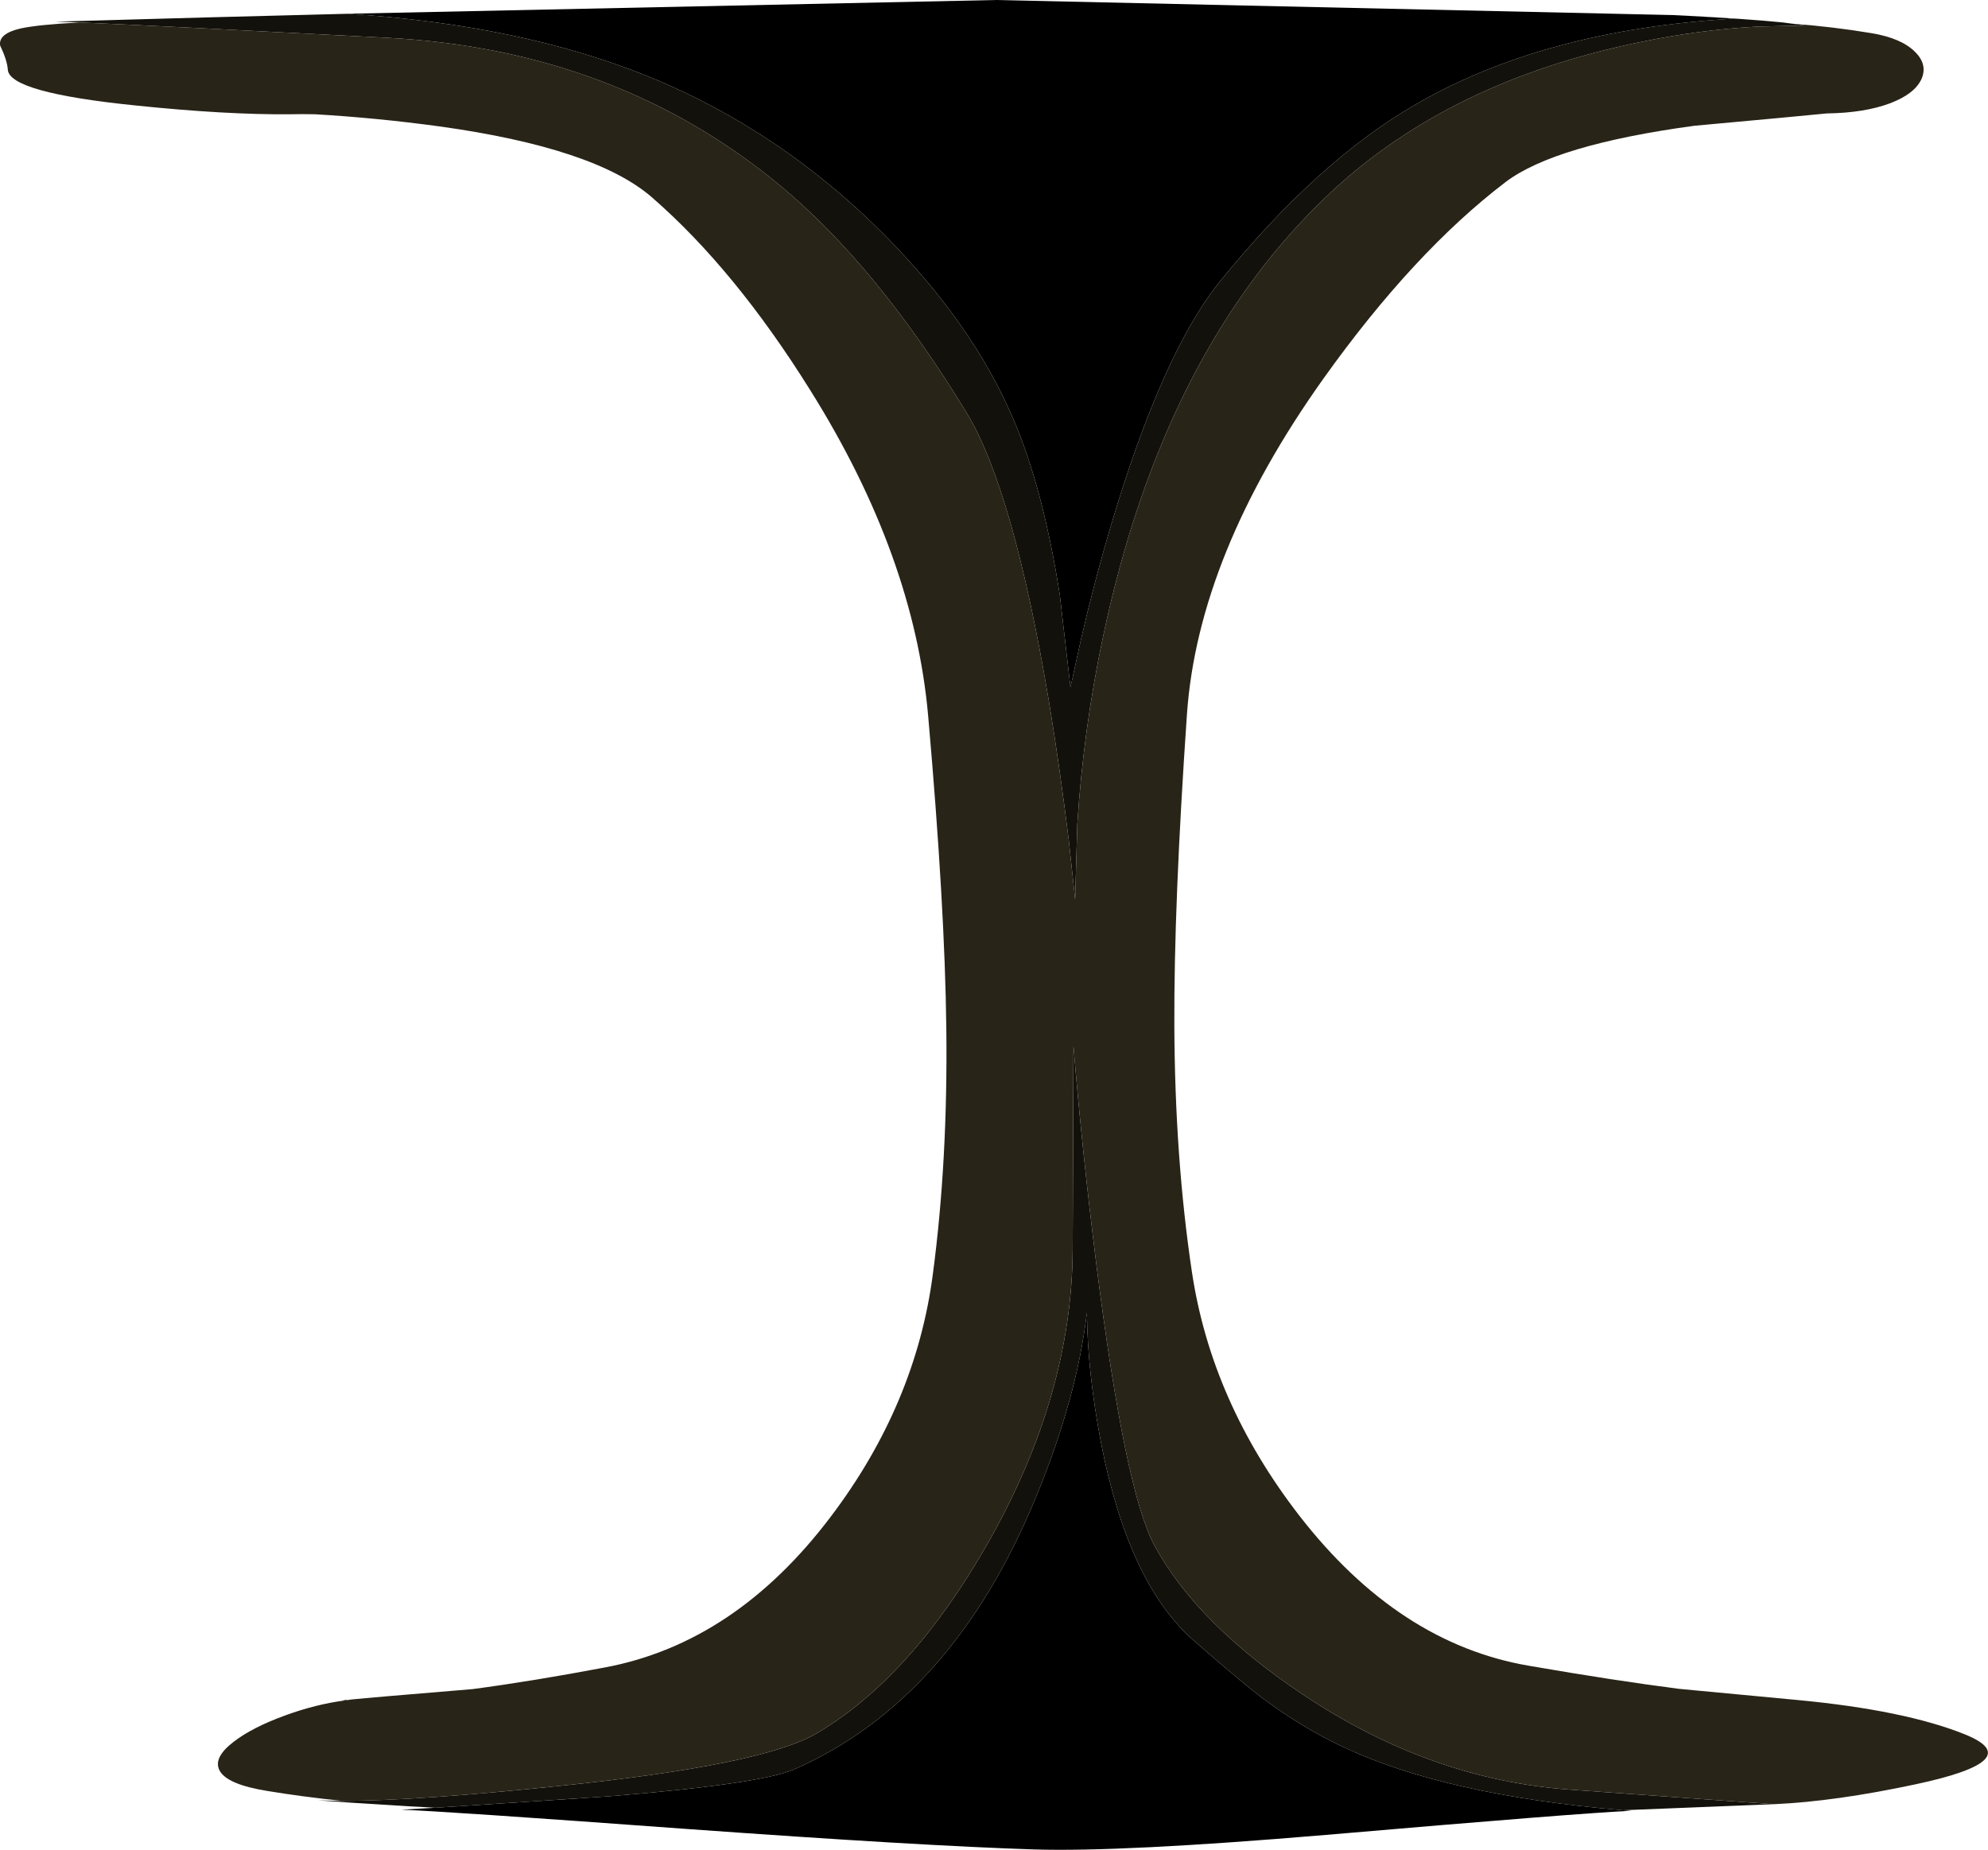 <?xml version="1.0" encoding="iso-8859-1"?>
<!-- Generator: Adobe Illustrator 15.1.0, SVG Export Plug-In . SVG Version: 6.00 Build 0)  -->
<!DOCTYPE svg PUBLIC "-//W3C//DTD SVG 1.1//EN" "http://www.w3.org/Graphics/SVG/1.1/DTD/svg11.dtd">
<svg version="1.1" id="Layer_1" xmlns="http://www.w3.org/2000/svg" xmlns:xlink="http://www.w3.org/1999/xlink" x="0px" y="0px"
	 width="725.3px" height="675.05px" viewBox="0 0 725.3 675.05" style="enable-background:new 0 0 725.3 675.05;"
	 xml:space="preserve">
<path style="fill-rule:evenodd;clip-rule:evenodd;" d="M126.875,5.025c-0.106-0.01-0.214-0.018-0.325-0.025c0.4,0,0.8,0,1.2,0
	l235.6-5L610.45,5.5c8.133,0.4,15.5,0.833,22.1,1.3c-46.267,2.733-85.066,13.233-116.399,31.5
	c-23.667,13.733-47.301,35.133-70.9,64.2c-14.134,17.4-27.5,47.333-40.1,89.8c-3.934,13.267-7.534,27-10.801,41.2l-3.8,17.3
	L386.65,217c-4.067-25.933-9.733-47.333-17-64.2c-9.8-23-25.467-45.367-47-67.1c-25.333-25.467-54.033-44.733-86.1-57.8
	C205.499,15.333,168.94,7.708,126.875,5.025z M592.15,660.6c1,0.067,2.033,0.134,3.1,0.2c-12.4,0.533-49.566,3.467-111.5,8.8
	c-49.667,4.2-85.167,5.967-106.5,5.301c-27.467-0.867-69.833-3.367-127.1-7.5c-58.267-4.267-92.833-6.601-103.7-7
	c4.267-0.267,8.366-0.5,12.3-0.7c36.934-2.4,58.133-3.8,63.6-4.2c36.933-3,59.466-6.3,67.6-9.9c38.2-16.866,67.433-49.699,87.7-98.5
	C387.783,522.7,394.083,500,396.55,479c0.134,14.4,1.834,30.167,5.101,47.3c6.666,34.334,17.966,58.467,33.899,72.4
	c11.533,10.066,19.8,17,24.8,20.8c9.667,7.267,19.634,13.3,29.9,18.1C515.05,649.267,549.017,656.934,592.15,660.6z"/>
<path style="fill-rule:evenodd;clip-rule:evenodd;fill:#13110B;" d="M126.875,5.025C168.94,7.708,205.499,15.333,236.55,27.9
	c32.067,13.067,60.767,32.333,86.1,57.8c21.533,21.733,37.2,44.1,47,67.1c7.267,16.867,12.933,38.267,17,64.2l3.899,33.8l3.8-17.3
	c3.267-14.2,6.867-27.933,10.801-41.2c12.6-42.466,25.966-72.4,40.1-89.8c23.6-29.067,47.233-50.467,70.9-64.2
	C547.483,20.033,586.283,9.533,632.55,6.8c-6.6-0.466-13.967-0.9-22.1-1.3c0.866,0,1.7,0.033,2.5,0.1
	c16.533,0.867,29.066,1.733,37.6,2.6l3,0.4l4.9,0.7l-17.2,0.4c-14.333,0.8-28.667,2.7-43,5.7c-45.934,9.4-83.367,27.533-112.3,54.4
	c-40.934,38.067-68.834,92.534-83.7,163.4c-4.667,22.2-7.733,44.7-9.2,67.5l-0.8,27.5l-2.3-21.4c-2.134-17.466-4.533-34.3-7.2-50.5
	c-8.667-51.733-18.7-86.966-30.1-105.7c-21.667-35.533-44.267-63.1-67.8-82.7c-39.867-33.133-87.667-51.167-143.4-54.1
	c-57.267-3-94.733-4.867-112.4-5.6c-3.933-0.133-6.9-0.233-8.9-0.3C58.937,6.777,94.512,5.818,126.875,5.025z M158.75,659.7
	c-3-0.2-5.934-0.367-8.8-0.5l-6.4-0.4c-11.267-0.666-20.433-1.267-27.5-1.8c2.733,0.066,5.733,0.134,9,0.2
	c18.467-0.066,44.9-1.9,79.3-5.5c49.267-5.066,80.433-11.434,93.5-19.101c23.066-13.533,43.967-36.767,62.7-69.699
	c20.334-35.867,30.601-71.434,30.8-106.7l0.301-74.4c2.066,25.134,4.833,51.566,8.3,79.3c7,55.534,14.1,89.867,21.3,103
	c10.4,19.067,28.5,37.2,54.3,54.4c30.934,20.667,63.434,32.2,97.5,34.6l74.101,5.301c-0.067,0-0.167,0-0.301,0L592.15,660.6
	c-43.134-3.666-77.101-11.333-101.9-23c-10.267-4.8-20.233-10.833-29.9-18.1c-5-3.8-13.267-10.733-24.8-20.8
	c-15.934-13.934-27.233-38.066-33.899-72.4c-3.267-17.133-4.967-32.899-5.101-47.3c-2.467,21-8.767,43.7-18.899,68.1
	c-20.267,48.801-49.5,81.634-87.7,98.5c-8.134,3.601-30.667,6.9-67.6,9.9C216.883,655.9,195.684,657.3,158.75,659.7z"/>
<path style="fill-rule:evenodd;clip-rule:evenodd;fill:#292418;" d="M29.05,8.2c17.667,0.733,55.134,2.6,112.4,5.6
	c55.733,2.934,103.533,20.967,143.4,54.1c23.533,19.6,46.133,47.167,67.8,82.7c11.4,18.733,21.433,53.967,30.1,105.7
	c2.667,16.2,5.066,33.034,7.2,50.5l2.3,21.4l0.8-27.5c1.467-22.8,4.533-45.3,9.2-67.5c14.866-70.867,42.767-125.333,83.7-163.4
	c28.933-26.867,66.366-45,112.3-54.4c14.333-3,28.667-4.9,43-5.7l17.2-0.4l-4.9-0.7c10.4,0.8,20.134,1.967,29.2,3.5
	c7.267,1.2,12.566,3.467,15.9,6.8c3.133,3.067,3.933,6.367,2.399,9.9c-1.667,3.667-5.5,6.633-11.5,8.9
	c-6.2,2.333-13.899,3.566-23.1,3.7c-6.667,0.667-22.767,2.167-48.3,4.5c-33.867,4.6-56.801,11.434-68.801,20.5
	c-22.399,17.067-44.6,41.033-66.6,71.9c-30.4,42.733-46.967,83.5-49.7,122.3c-3.2,46.333-4.733,84.266-4.6,113.8
	c0.133,32.133,2.267,62.033,6.399,89.699c4.733,31.667,17.801,61.334,39.2,89c24.134,31.134,52.101,49.4,83.9,54.801
	c20.8,3.6,39,6.399,54.6,8.399c9.601,0.934,24.101,2.3,43.5,4.101c25.934,2.467,46.2,6.633,60.8,12.5
	c15.533,6.267,9.601,12.333-17.8,18.199c-19.6,4.2-36.899,6.634-51.899,7.301L573.05,653.1c-34.066-2.399-66.566-13.933-97.5-34.6
	c-25.8-17.2-43.899-35.333-54.3-54.4c-7.2-13.133-14.3-47.466-21.3-103c-3.467-27.733-6.233-54.166-8.3-79.3l-0.301,74.4
	c-0.199,35.267-10.466,70.833-30.8,106.7c-18.733,32.933-39.633,56.166-62.7,69.699c-13.067,7.667-44.233,14.034-93.5,19.101
	c-34.4,3.6-60.833,5.434-79.3,5.5c-9.733-1-18.833-2.2-27.3-3.601c-10.066-1.6-15.967-4.133-17.7-7.6
	c-1.533-3.066,0.167-6.5,5.1-10.3c4.534-3.533,10.833-6.767,18.9-9.7c7.467-2.733,14.8-4.566,22-5.5c-0.466-0.066-0.9-0.133-1.3-0.2
	c0.6,0,1.3,0.033,2.1,0.101c0.4-0.067,0.8-0.134,1.2-0.2c4.534-0.467,19.3-1.733,44.3-3.8c14.6-1.934,30.7-4.567,48.3-7.9
	c31.733-5.934,59.233-24.3,82.5-55.1c20.667-27.334,33.067-56.834,37.2-88.5c3.667-27.667,5.3-57.601,4.9-89.801
	c-0.333-29.466-2.533-67.333-6.6-113.6c-3.4-39.067-17.767-78.8-43.1-119.2c-18.267-29.267-37.466-52.667-57.6-70.2
	c-13.8-12.067-39.733-20.733-77.8-26c-15.2-2.067-30.267-3.533-45.2-4.4c-3.333-0.067-6.434-0.067-9.3,0
	c-15.533,0.133-34.233-0.934-56.1-3.2C18.75,35.367,3.184,31,2.85,25.4c-0.133-2.2-1.067-5.133-2.8-8.8
	c-0.466-2.867,2-4.934,7.4-6.2C11.65,9.467,18.85,8.733,29.05,8.2z"/>
</svg>
